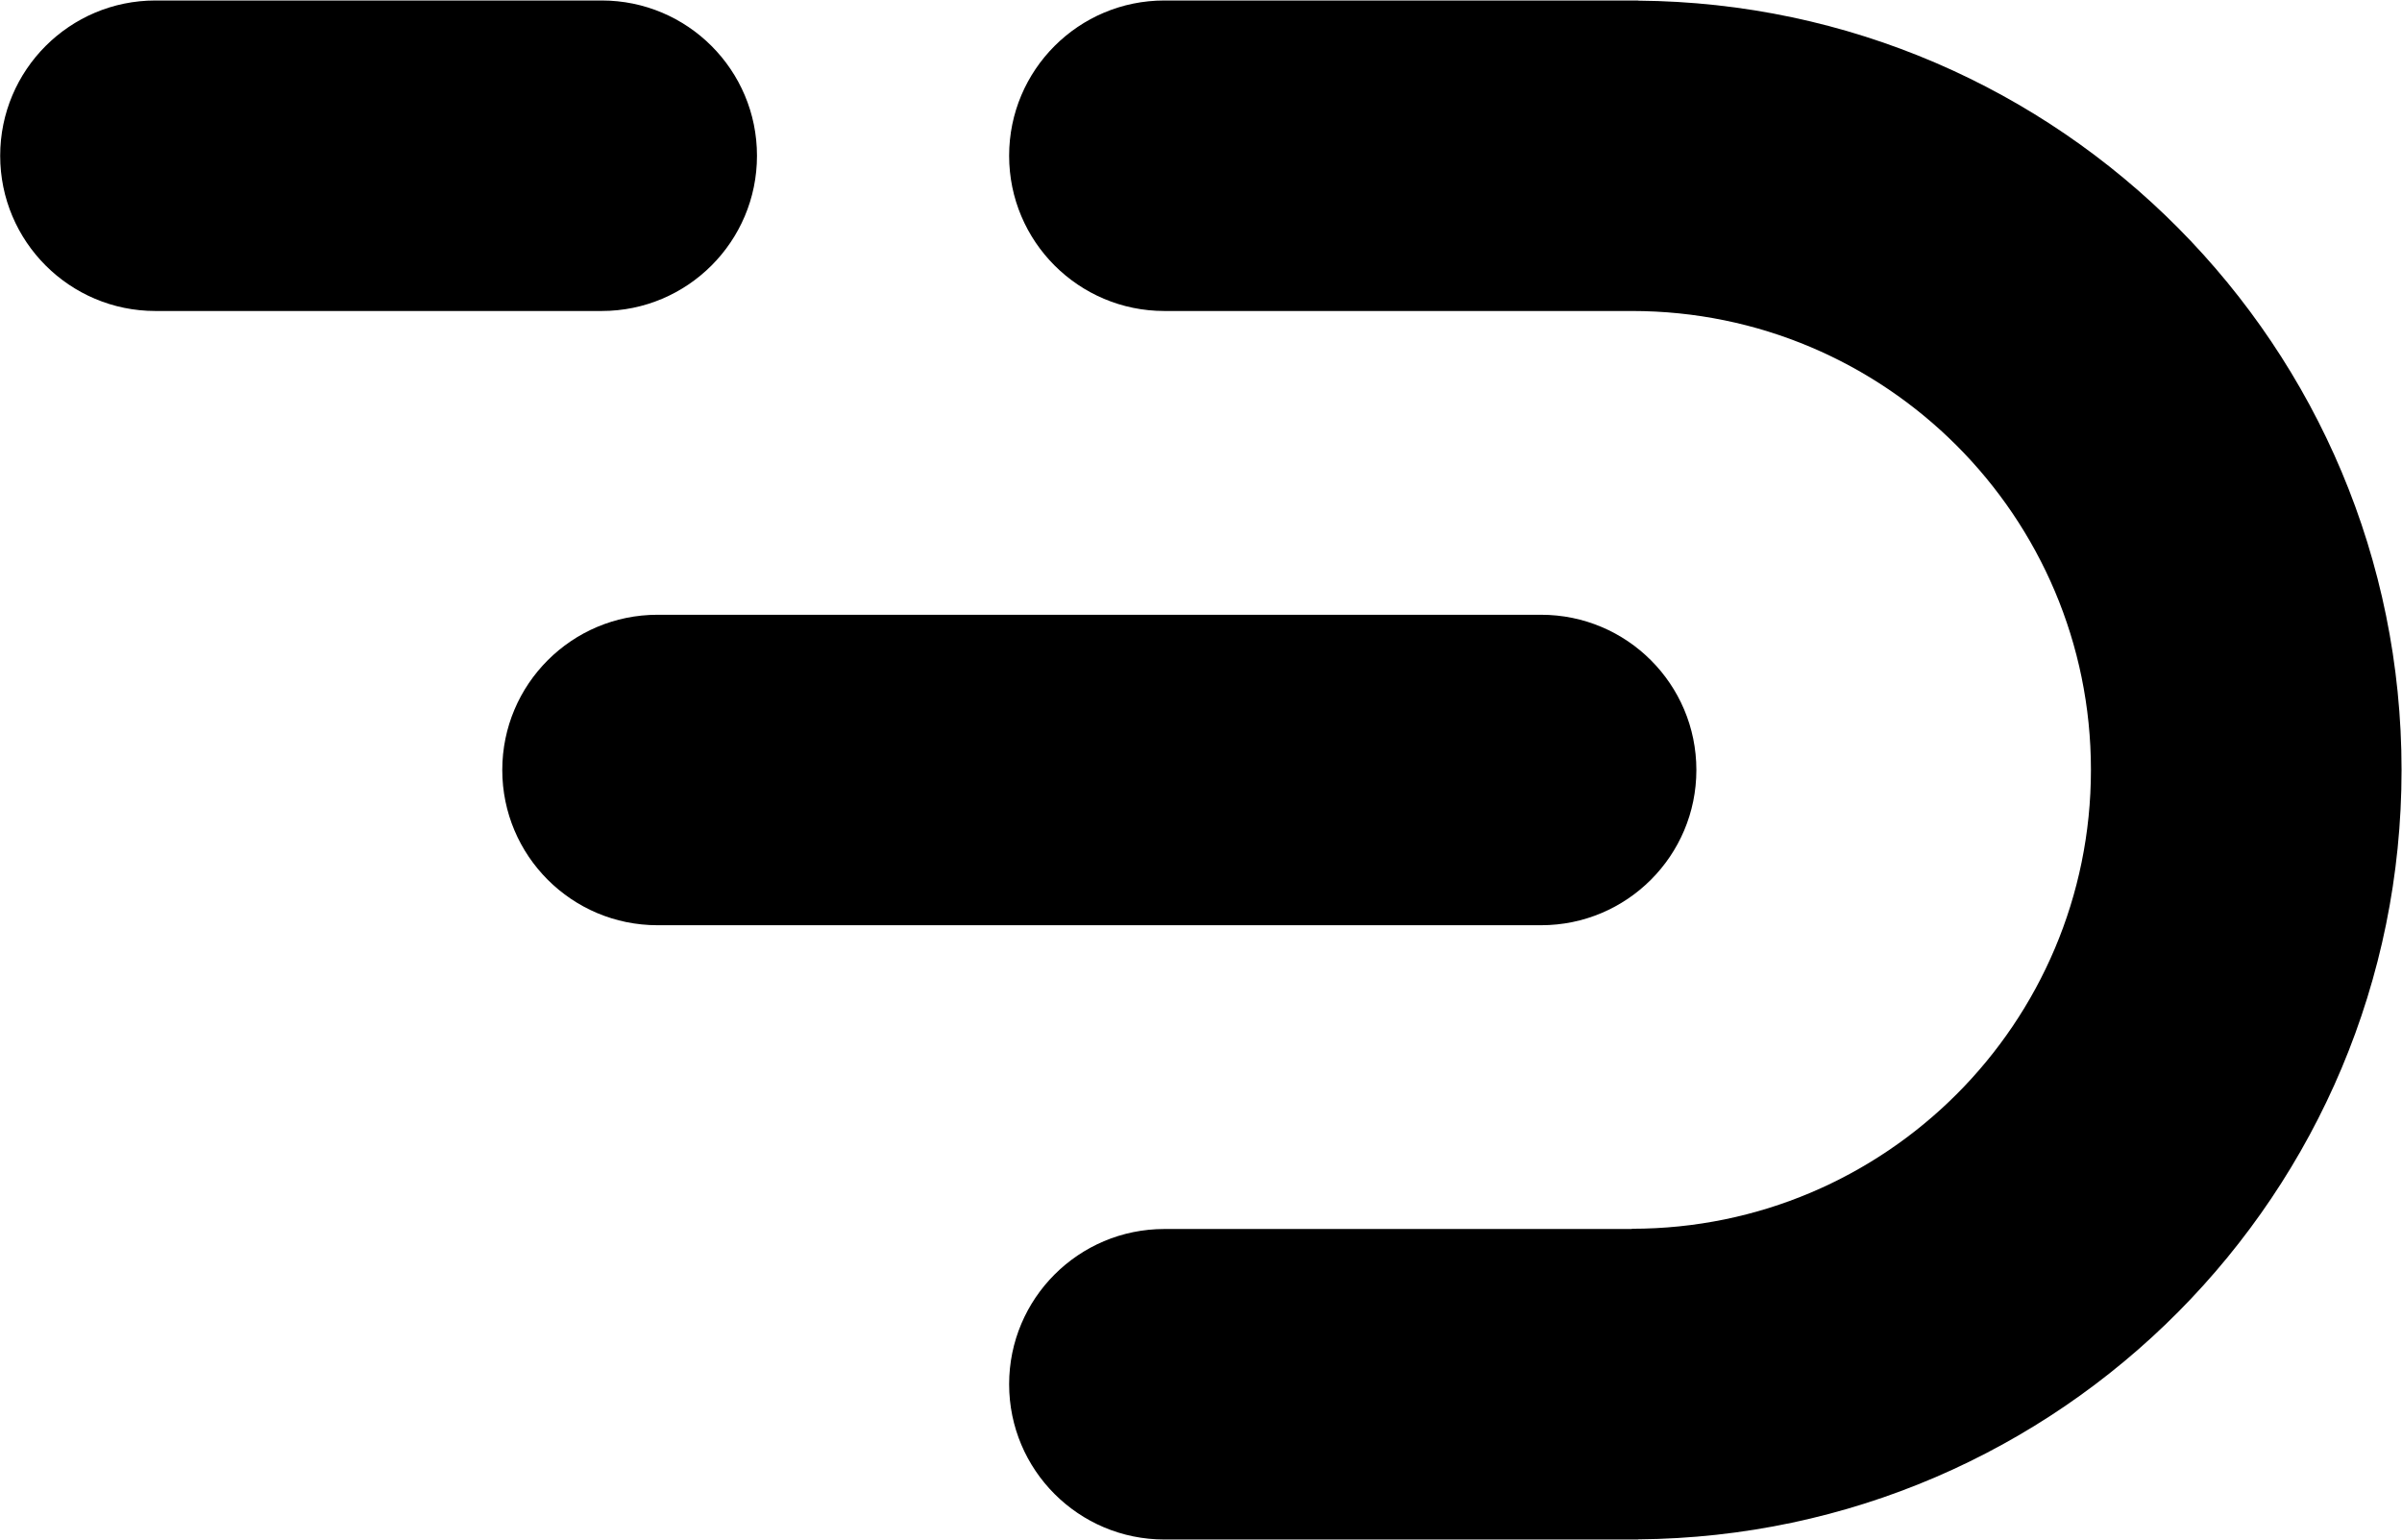 <svg viewBox="0 0 1984 1272" xmlns="http://www.w3.org/2000/svg">
  <g fill="#000" fill-rule="evenodd">
    <path d="M1353 .533V.4H961.767c-70.831 0-128.25 57.419-128.25 128.25 0 70.831 57.419 128.25 128.25 128.25h386.2c209.333 0 379.1 169.7 379.1 379.067 0 209.333-169.733 379.067-379.1 379.067v.2H961.767c-70.831 0-128.25 57.419-128.25 128.25s57.419 128.25 128.25 128.25H1353V1271.6c348.733-2.733 630.633-286.167 630.633-635.533 0-349.4-281.9-632.833-630.667-635.533H1353zM497 256.9c70.831 0 128.25-57.419 128.25-128.25C625.25 57.819 567.831.4 497 .4H128.4C57.569.4.15 57.819.15 128.65c0 70.831 57.419 128.25 128.25 128.25H497z" fill-rule="nonzero"/>
    <path d="M1272.933 764.3c70.821 0 128.233-57.412 128.233-128.233 0-70.821-57.412-128.233-128.233-128.233H543.1c-70.821 0-128.233 57.412-128.233 128.233C414.867 706.888 472.279 764.3 543.1 764.3h729.833z"/>
  </g>
</svg>
